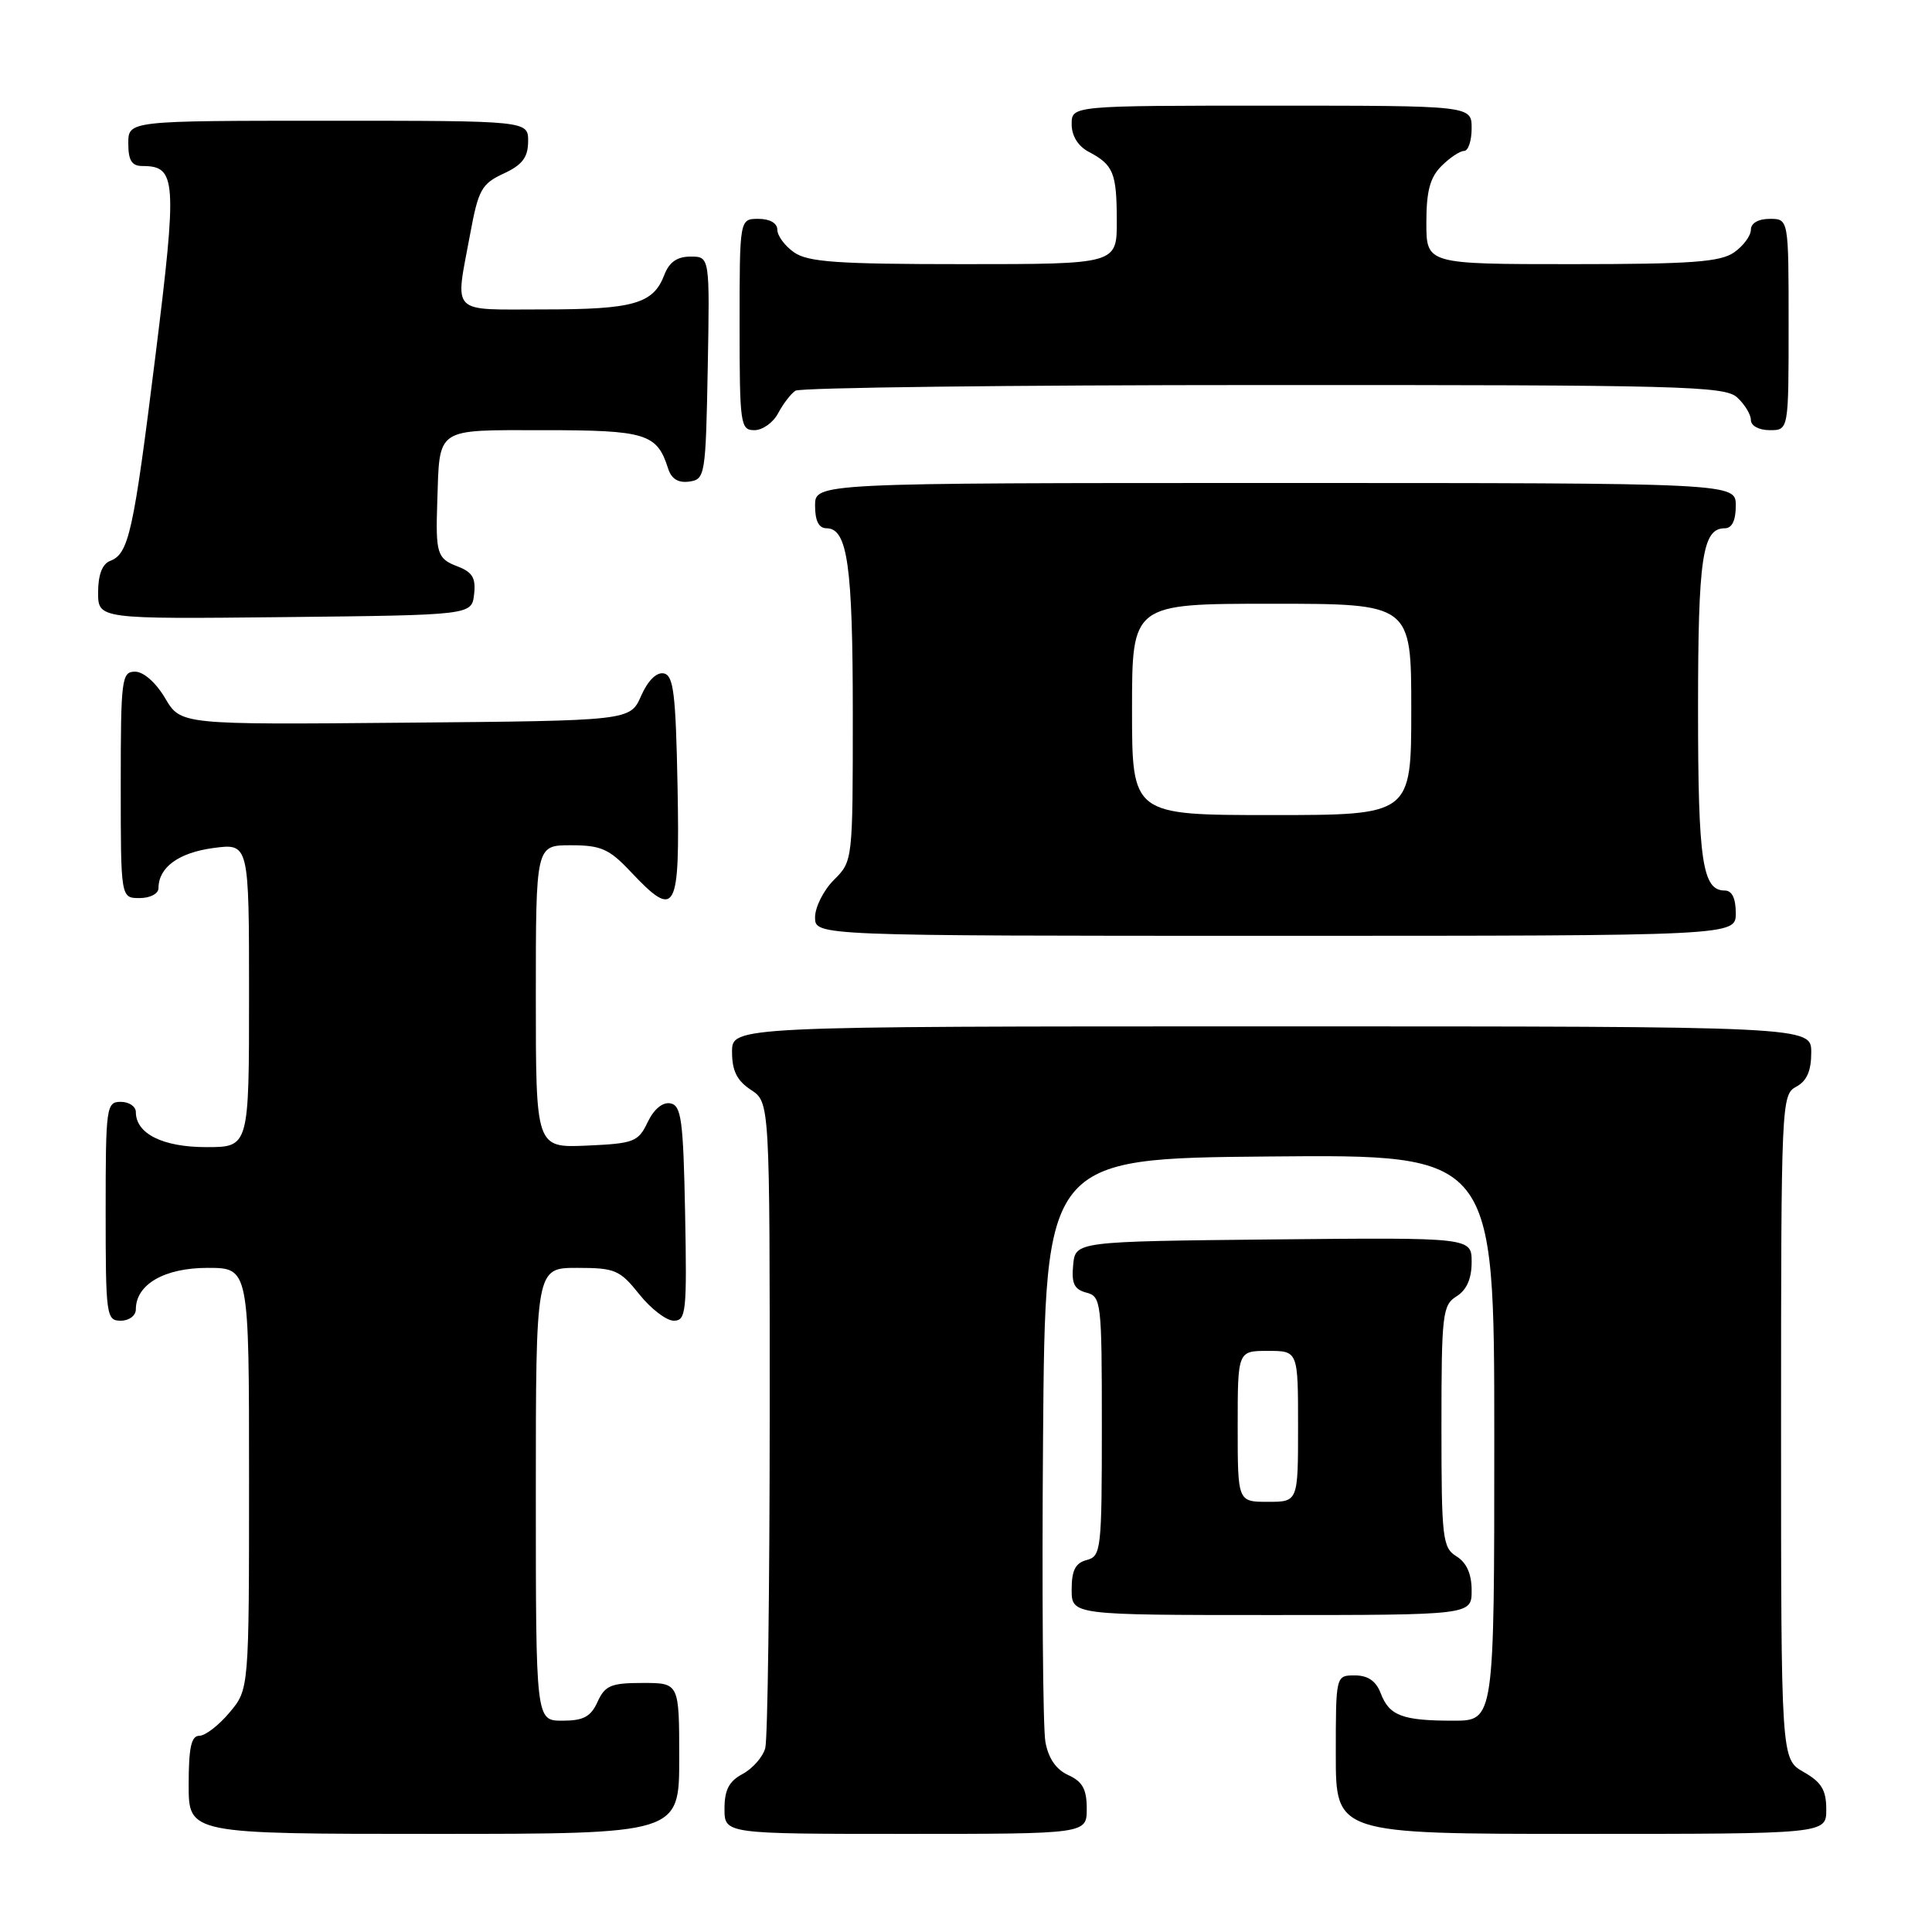 <?xml version="1.0" encoding="UTF-8" standalone="no"?>
<!DOCTYPE svg PUBLIC "-//W3C//DTD SVG 1.1//EN" "http://www.w3.org/Graphics/SVG/1.1/DTD/svg11.dtd" >
<svg xmlns="http://www.w3.org/2000/svg" xmlns:xlink="http://www.w3.org/1999/xlink" version="1.1" viewBox="0 0 256 256">
 <g >
 <path fill="currentColor"
d=" M 90.00 233.00 C 90.00 223.00 90.00 223.00 85.16 223.00 C 80.97 223.00 80.17 223.33 79.18 225.50 C 78.28 227.48 77.31 228.00 74.52 228.00 C 71.00 228.00 71.00 228.00 71.00 198.00 C 71.00 168.00 71.00 168.00 76.46 168.00 C 81.50 168.00 82.13 168.27 84.71 171.50 C 86.24 173.42 88.30 175.00 89.28 175.00 C 90.91 175.00 91.03 173.84 90.78 160.76 C 90.54 148.40 90.28 146.48 88.83 146.20 C 87.80 146.01 86.65 146.96 85.82 148.69 C 84.57 151.31 84.01 151.52 77.74 151.80 C 71.00 152.09 71.00 152.09 71.00 132.05 C 71.00 112.00 71.00 112.00 75.63 112.00 C 79.63 112.00 80.72 112.48 83.56 115.50 C 89.59 121.89 90.09 120.98 89.78 104.26 C 89.54 91.87 89.25 89.48 87.95 89.23 C 86.99 89.04 85.83 90.20 84.95 92.21 C 83.50 95.50 83.50 95.50 53.73 95.76 C 23.95 96.03 23.95 96.03 21.88 92.51 C 20.66 90.45 19.02 89.00 17.90 89.00 C 16.12 89.00 16.00 89.93 16.00 104.00 C 16.00 119.00 16.00 119.00 18.50 119.00 C 19.89 119.00 21.00 118.42 21.00 117.69 C 21.00 114.94 23.65 112.99 28.25 112.37 C 33.00 111.73 33.00 111.73 33.00 131.86 C 33.00 152.00 33.00 152.00 27.33 152.00 C 21.56 152.00 18.00 150.22 18.00 147.35 C 18.00 146.61 17.10 146.00 16.00 146.00 C 14.09 146.00 14.00 146.67 14.00 160.50 C 14.00 174.33 14.09 175.00 16.00 175.00 C 17.11 175.00 18.00 174.33 18.00 173.50 C 18.00 170.19 21.78 168.00 27.50 168.00 C 33.00 168.00 33.00 168.00 33.00 195.92 C 33.00 223.85 33.00 223.85 30.41 226.92 C 28.99 228.62 27.19 230.00 26.41 230.00 C 25.34 230.00 25.00 231.57 25.00 236.50 C 25.00 243.00 25.00 243.00 57.50 243.00 C 90.00 243.00 90.00 243.00 90.00 233.00 Z  M 144.00 239.66 C 144.00 237.09 143.44 236.06 141.55 235.21 C 139.93 234.47 138.91 232.98 138.52 230.80 C 138.19 228.98 138.05 210.85 138.21 190.50 C 138.50 153.50 138.50 153.50 168.25 153.24 C 198.00 152.97 198.00 152.97 198.00 190.49 C 198.00 228.00 198.00 228.00 192.58 228.00 C 185.82 228.00 184.08 227.35 182.95 224.36 C 182.33 222.74 181.26 222.00 179.52 222.00 C 177.00 222.00 177.00 222.00 177.00 232.50 C 177.00 243.00 177.00 243.00 209.50 243.00 C 242.00 243.00 242.00 243.00 241.99 239.75 C 241.99 237.19 241.35 236.14 238.99 234.80 C 236.00 233.09 236.00 233.09 236.00 189.08 C 236.00 146.09 236.05 145.05 238.00 144.00 C 239.41 143.25 240.00 141.91 240.00 139.46 C 240.00 136.00 240.00 136.00 168.50 136.00 C 97.00 136.00 97.00 136.00 97.00 139.38 C 97.00 141.89 97.65 143.19 99.50 144.41 C 102.00 146.05 102.00 146.05 101.99 187.77 C 101.98 210.72 101.72 230.46 101.40 231.63 C 101.09 232.80 99.74 234.33 98.42 235.05 C 96.60 236.01 96.00 237.17 96.00 239.67 C 96.00 243.00 96.00 243.00 120.00 243.00 C 144.00 243.00 144.00 243.00 144.00 239.66 Z  M 195.00 210.74 C 195.00 208.56 194.34 207.07 193.00 206.23 C 191.14 205.07 191.00 203.90 191.00 189.00 C 191.00 174.10 191.14 172.93 193.00 171.77 C 194.34 170.93 195.00 169.44 195.00 167.24 C 195.00 163.97 195.00 163.97 168.75 164.23 C 142.50 164.50 142.50 164.50 142.20 167.62 C 141.96 170.07 142.34 170.85 143.95 171.28 C 145.92 171.79 146.00 172.50 146.00 189.00 C 146.00 205.35 145.90 206.21 144.00 206.71 C 142.50 207.10 142.00 208.07 142.00 210.62 C 142.00 214.00 142.00 214.00 168.50 214.00 C 195.00 214.00 195.00 214.00 195.00 210.74 Z  M 230.00 121.00 C 230.00 119.03 229.50 118.00 228.54 118.00 C 225.57 118.00 225.00 114.11 225.00 94.00 C 225.00 73.89 225.57 70.00 228.54 70.00 C 229.50 70.00 230.00 68.97 230.00 67.00 C 230.00 64.00 230.00 64.00 169.00 64.00 C 108.00 64.00 108.00 64.00 108.00 67.00 C 108.00 69.02 108.50 70.00 109.52 70.00 C 112.30 70.00 113.00 74.93 113.00 94.61 C 113.00 114.06 113.00 114.10 110.50 116.59 C 109.12 117.97 108.00 120.20 108.00 121.55 C 108.00 124.00 108.00 124.00 169.00 124.00 C 230.00 124.00 230.00 124.00 230.00 121.00 Z  M 62.82 78.75 C 63.07 76.57 62.60 75.80 60.57 75.03 C 57.93 74.02 57.71 73.33 57.94 66.50 C 58.27 56.53 57.57 57.00 72.01 57.00 C 85.58 57.00 87.06 57.45 88.52 62.06 C 88.96 63.46 89.87 64.02 91.34 63.81 C 93.43 63.51 93.51 63.01 93.78 48.75 C 94.05 34.00 94.05 34.00 91.50 34.00 C 89.72 34.00 88.67 34.73 88.02 36.44 C 86.57 40.25 83.95 41.00 72.07 41.00 C 59.46 41.00 60.29 41.85 62.30 31.00 C 63.38 25.14 63.82 24.35 66.73 23.00 C 69.21 21.85 69.96 20.86 69.98 18.75 C 70.00 16.00 70.00 16.00 43.50 16.00 C 17.00 16.00 17.00 16.00 17.00 19.00 C 17.00 21.27 17.46 22.00 18.88 22.00 C 23.38 22.00 23.50 23.78 20.59 47.20 C 17.67 70.65 17.07 73.38 14.58 74.33 C 13.55 74.73 13.00 76.18 13.00 78.49 C 13.00 82.03 13.00 82.03 37.75 81.77 C 62.50 81.50 62.50 81.50 62.82 78.75 Z  M 103.11 54.75 C 103.77 53.51 104.79 52.17 105.40 51.77 C 106.00 51.36 133.91 51.02 167.42 51.02 C 222.72 51.00 228.51 51.15 230.17 52.65 C 231.18 53.57 232.00 54.92 232.00 55.65 C 232.00 56.42 233.07 57.00 234.50 57.00 C 237.00 57.00 237.00 57.00 237.00 43.00 C 237.00 29.00 237.00 29.00 234.50 29.00 C 232.99 29.00 232.00 29.57 232.00 30.44 C 232.00 31.24 231.00 32.59 229.78 33.44 C 227.95 34.72 224.11 35.00 208.28 35.00 C 189.00 35.00 189.00 35.00 189.00 29.50 C 189.00 25.33 189.48 23.52 191.00 22.00 C 192.10 20.90 193.45 20.00 194.00 20.00 C 194.55 20.00 195.00 18.65 195.00 17.00 C 195.00 14.00 195.00 14.00 168.50 14.00 C 142.00 14.00 142.00 14.00 142.00 16.46 C 142.00 18.00 142.85 19.37 144.25 20.11 C 147.54 21.85 147.97 22.89 147.98 29.25 C 148.00 35.00 148.00 35.00 127.72 35.00 C 110.99 35.00 107.06 34.73 105.22 33.44 C 104.00 32.59 103.00 31.24 103.00 30.44 C 103.00 29.57 102.01 29.00 100.50 29.00 C 98.00 29.00 98.00 29.00 98.00 43.00 C 98.00 56.25 98.11 57.00 99.96 57.00 C 101.05 57.00 102.46 55.99 103.11 54.75 Z  M 164.00 189.00 C 164.00 179.00 164.00 179.00 168.00 179.00 C 172.00 179.00 172.00 179.00 172.00 189.00 C 172.00 199.00 172.00 199.00 168.00 199.00 C 164.00 199.00 164.00 199.00 164.00 189.00 Z  M 150.00 94.00 C 150.00 80.00 150.00 80.00 168.50 80.00 C 187.00 80.00 187.00 80.00 187.00 94.00 C 187.00 108.00 187.00 108.00 168.50 108.00 C 150.00 108.00 150.00 108.00 150.00 94.00 Z "/>
</g>
</svg>
